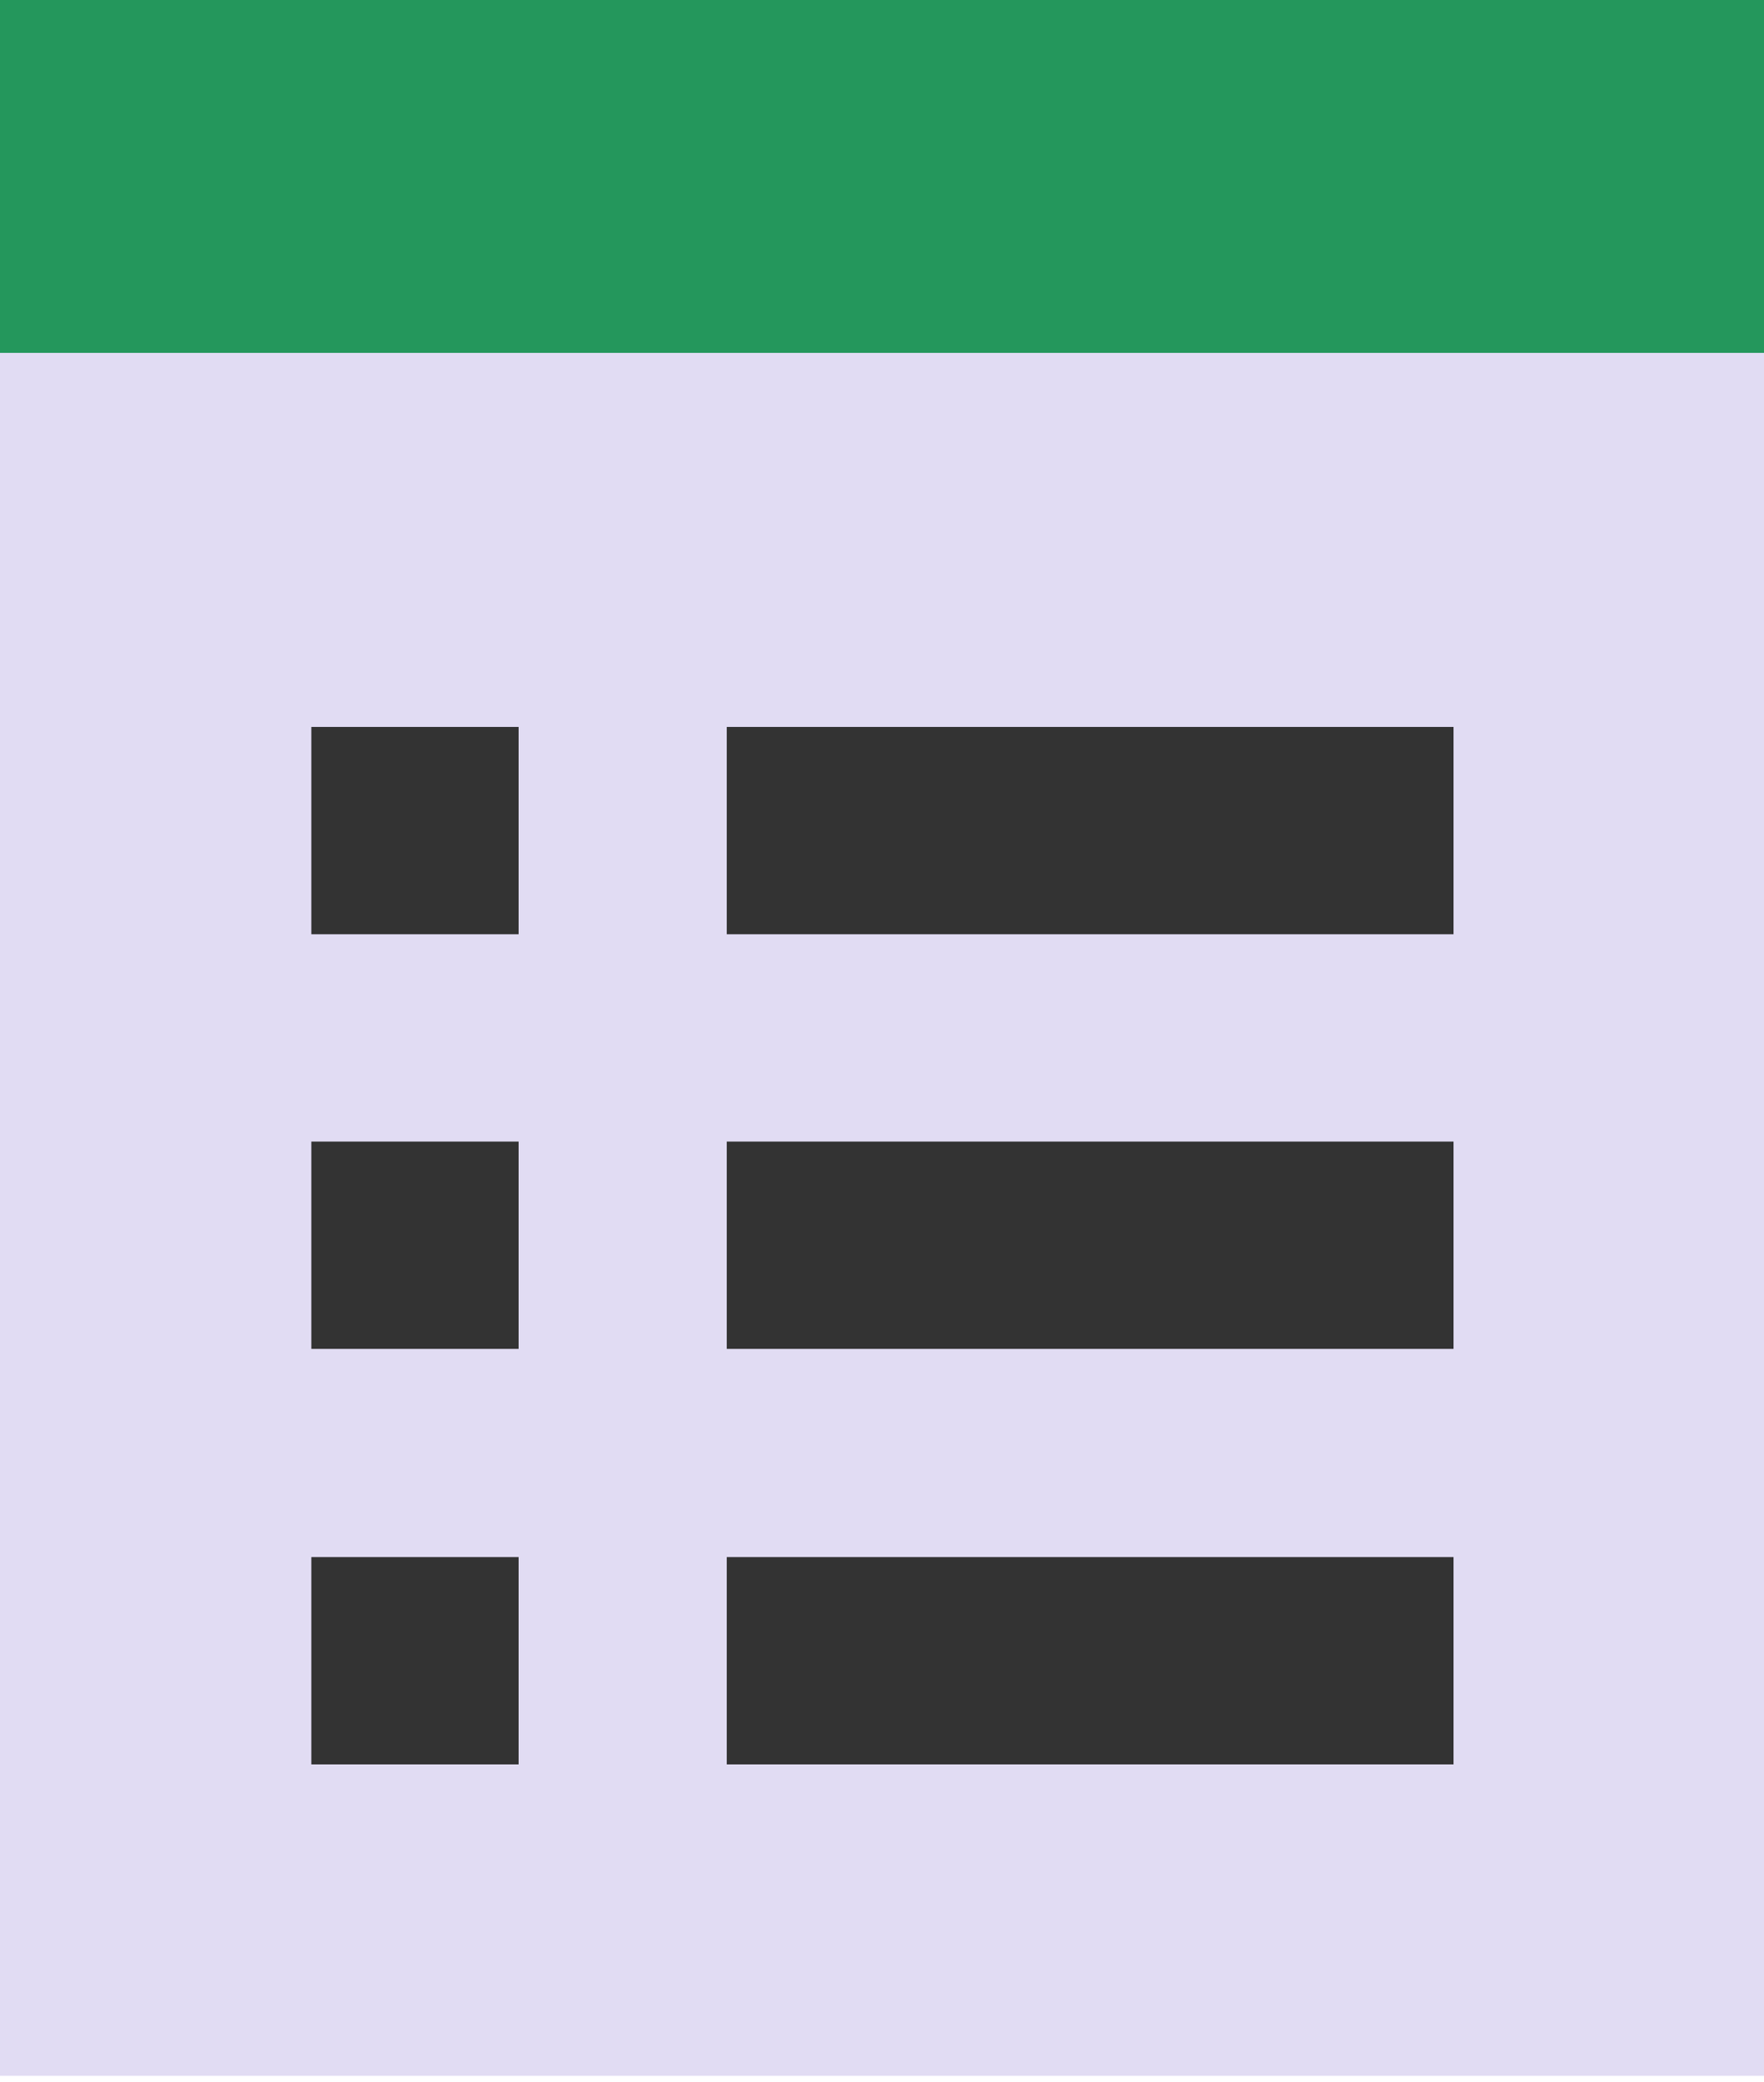 <?xml version="1.0" encoding="utf-8"?>
<!-- Generator: Adobe Illustrator 25.0.0, SVG Export Plug-In . SVG Version: 6.00 Build 0)  -->
<svg version="1.1" id="Ebene_1" xmlns="http://www.w3.org/2000/svg" xmlns:xlink="http://www.w3.org/1999/xlink" x="0px" y="0px"
	 viewBox="0 0 200 236" style="enable-background:new 0 0 200 236;" xml:space="preserve">
<style type="text/css">
	.st0{fill:#E1DCF3;}
	.st1{fill:#24975C;}
	.st2{fill:#333333;}
</style>
<desc>Created with Sketch.</desc>
<g id="Icons">
	<g id="Artboard" transform="translate(-413, -517)">
		<g id="event-console" transform="translate(413, 517)">
			<polygon id="Path" class="st0" points="0,0 200,0 200,235.3 0,235.3 			"/>
			<polygon id="Path_1_" class="st1" points="0,0 200,0 200,40 0,40 			"/>
			<path id="Shape" class="st2" d="M35.3,129.4h23.5v23.5H35.3V129.4z M35.3,82.4h23.5v23.5H35.3V82.4z M35.3,176.5h23.5V200H35.3
				V176.5z M82.4,129.4h82.4v23.5H82.4V129.4z M82.4,82.4h82.4v23.5H82.4V82.4z M82.4,176.5h82.4V200H82.4V176.5z"/>
		</g>
	</g>
</g>
</svg>
